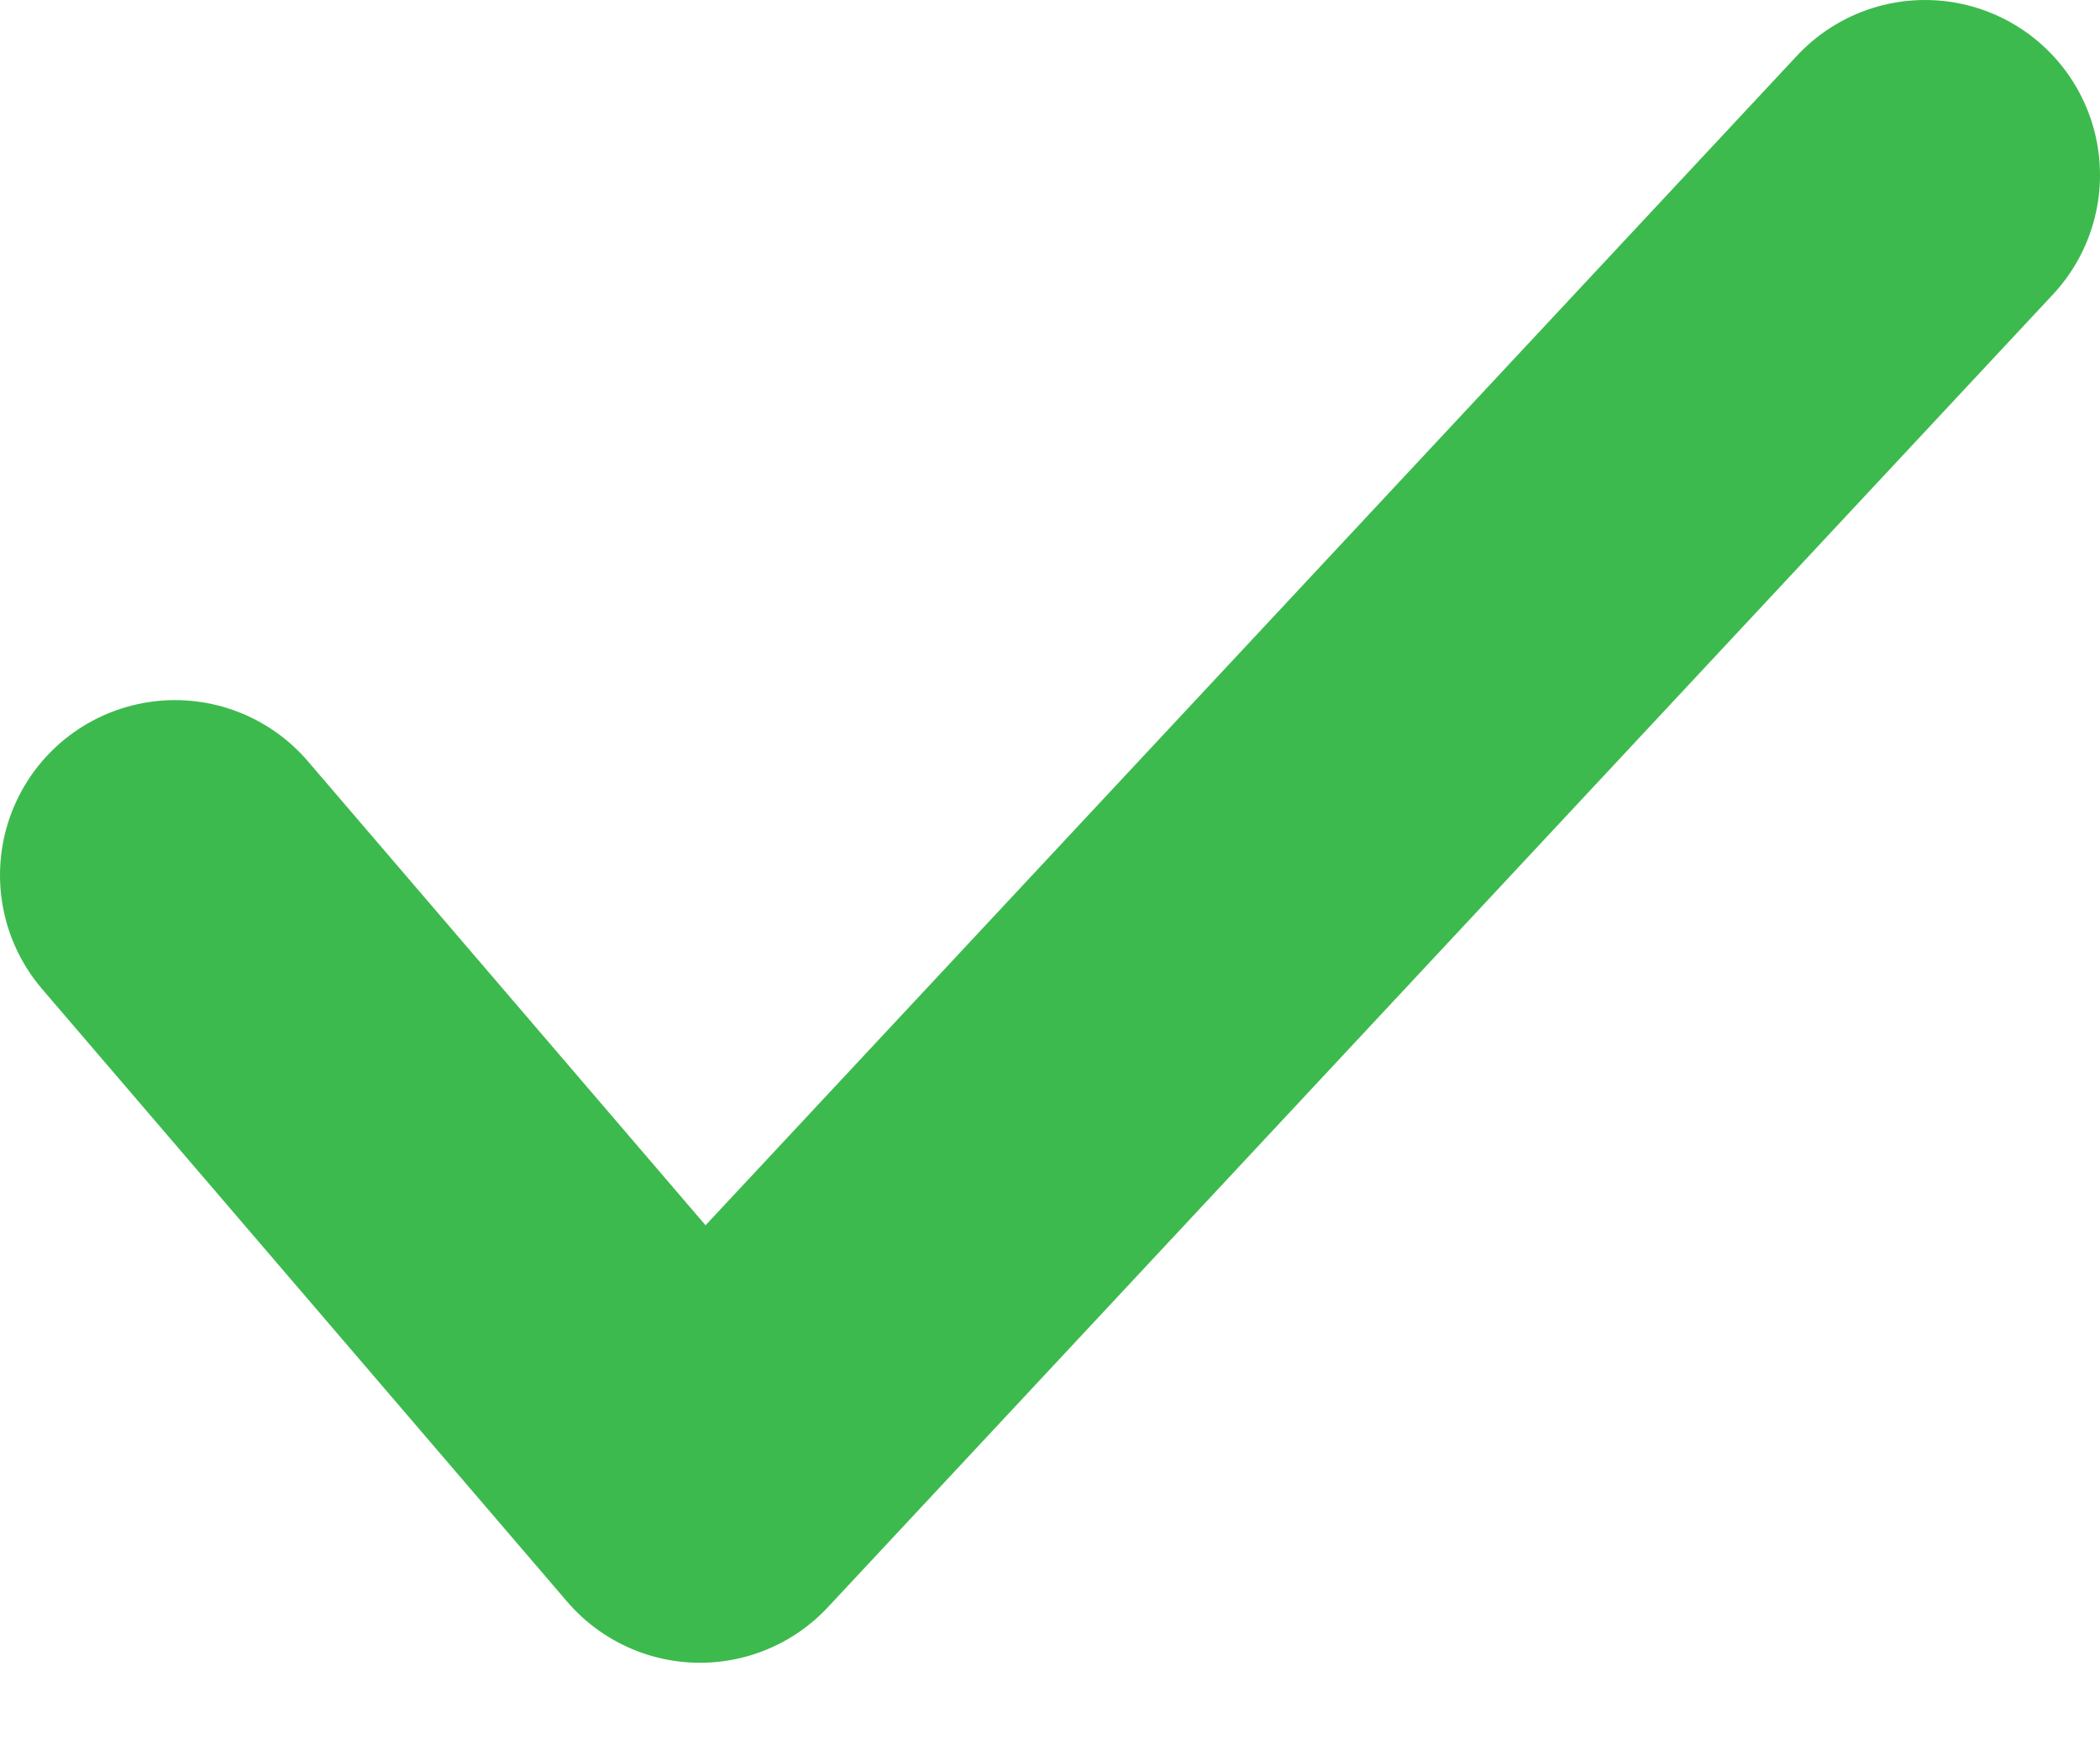 <svg width="12" height="10" viewBox="0 0 12 10" fill="none" xmlns="http://www.w3.org/2000/svg">
  <path d="M1 5L4 8.5L11 1" stroke="#3DBA4E" stroke-width="2" stroke-linecap="round" stroke-linejoin="round"/>
</svg>



